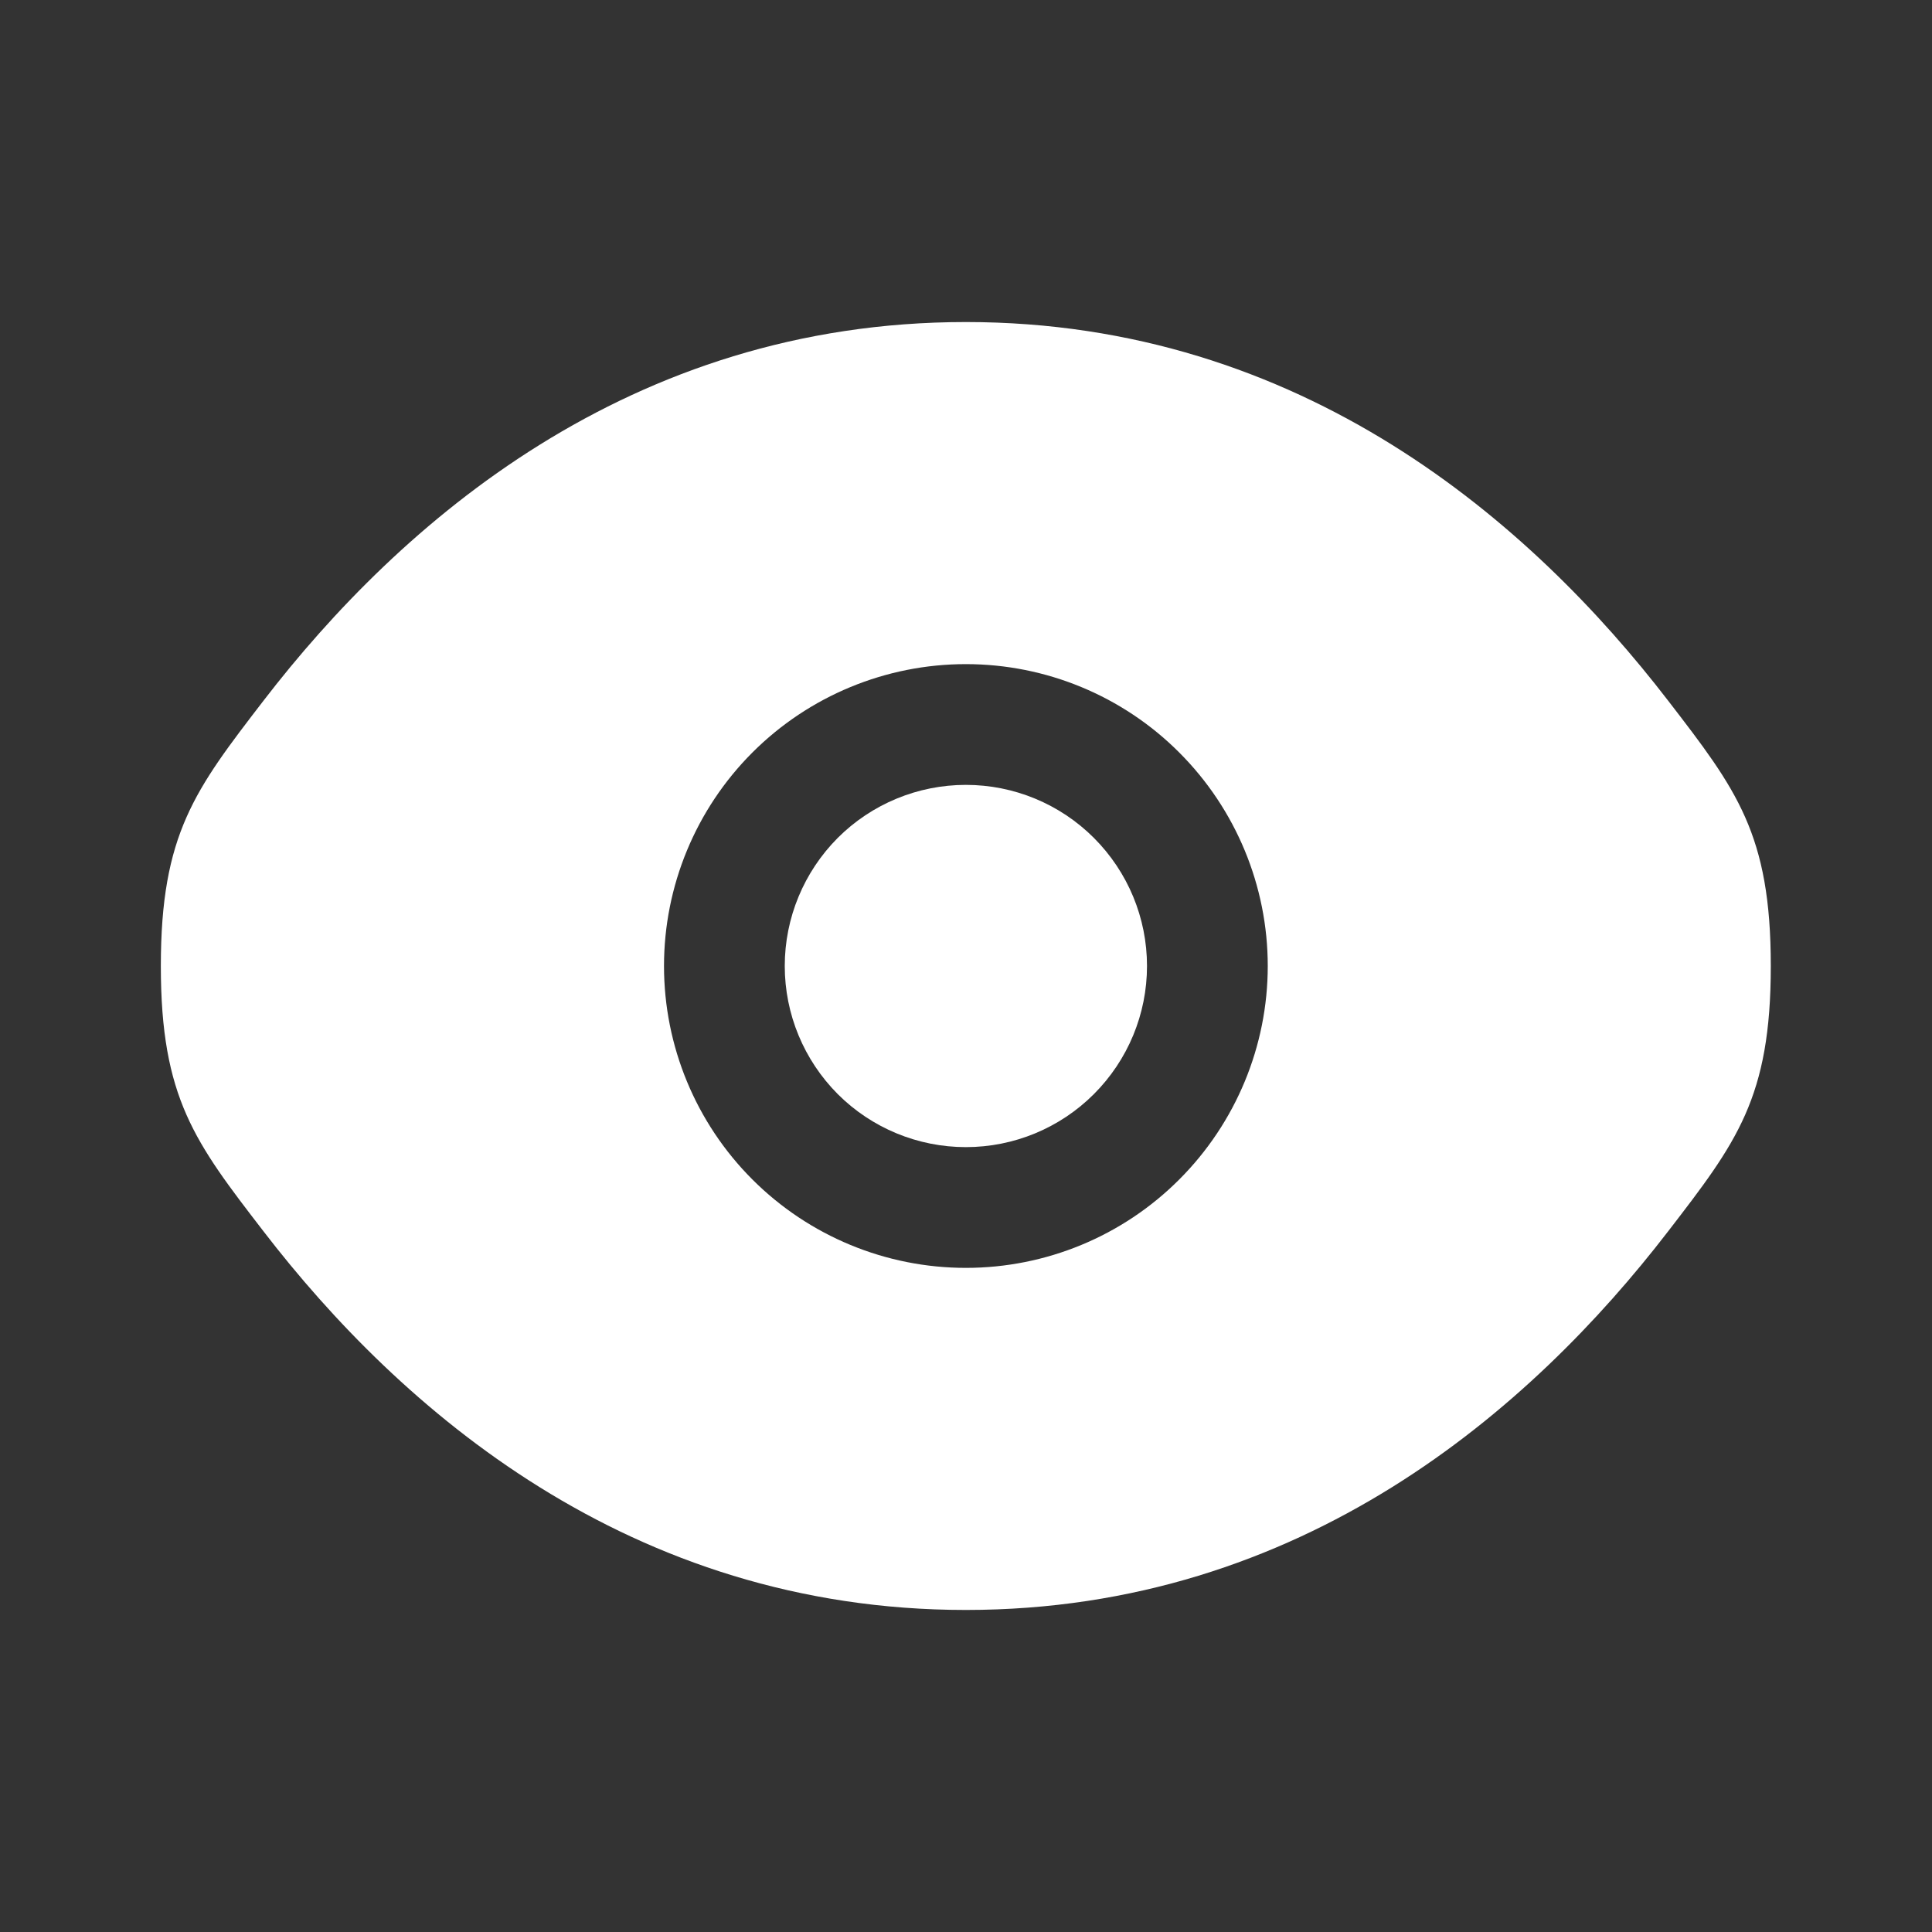 <svg width="16" height="16" viewBox="0 0 16 16" fill="none" xmlns="http://www.w3.org/2000/svg">
<rect x="0" y="0" width="16" height="16" fill="#333333" stroke="none"/>
<path d="M6.499 8C6.499 7.602 6.657 7.221 6.938 6.939C7.219 6.658 7.601 6.5 7.999 6.5C8.397 6.5 8.778 6.658 9.059 6.939C9.341 7.221 9.499 7.602 9.499 8C9.499 8.398 9.341 8.779 9.059 9.061C8.778 9.342 8.397 9.5 7.999 9.5C7.601 9.5 7.219 9.342 6.938 9.061C6.657 8.779 6.499 8.398 6.499 8Z" fill="white"/>
<path fill-rule="evenodd" clip-rule="evenodd" d="M1.332 8C1.332 9.093 1.615 9.461 2.182 10.197C3.313 11.667 5.211 13.333 7.999 13.333C10.787 13.333 12.684 11.667 13.815 10.197C14.382 9.461 14.665 9.093 14.665 8C14.665 6.907 14.382 6.539 13.815 5.803C12.684 4.333 10.787 2.667 7.999 2.667C5.211 2.667 3.313 4.333 2.182 5.803C1.615 6.54 1.332 6.907 1.332 8ZM7.999 5.5C7.336 5.5 6.7 5.763 6.231 6.232C5.762 6.701 5.499 7.337 5.499 8C5.499 8.663 5.762 9.299 6.231 9.768C6.7 10.237 7.336 10.5 7.999 10.5C8.662 10.5 9.298 10.237 9.766 9.768C10.235 9.299 10.499 8.663 10.499 8C10.499 7.337 10.235 6.701 9.766 6.232C9.298 5.763 8.662 5.5 7.999 5.5Z" fill="white"/>
</svg>
